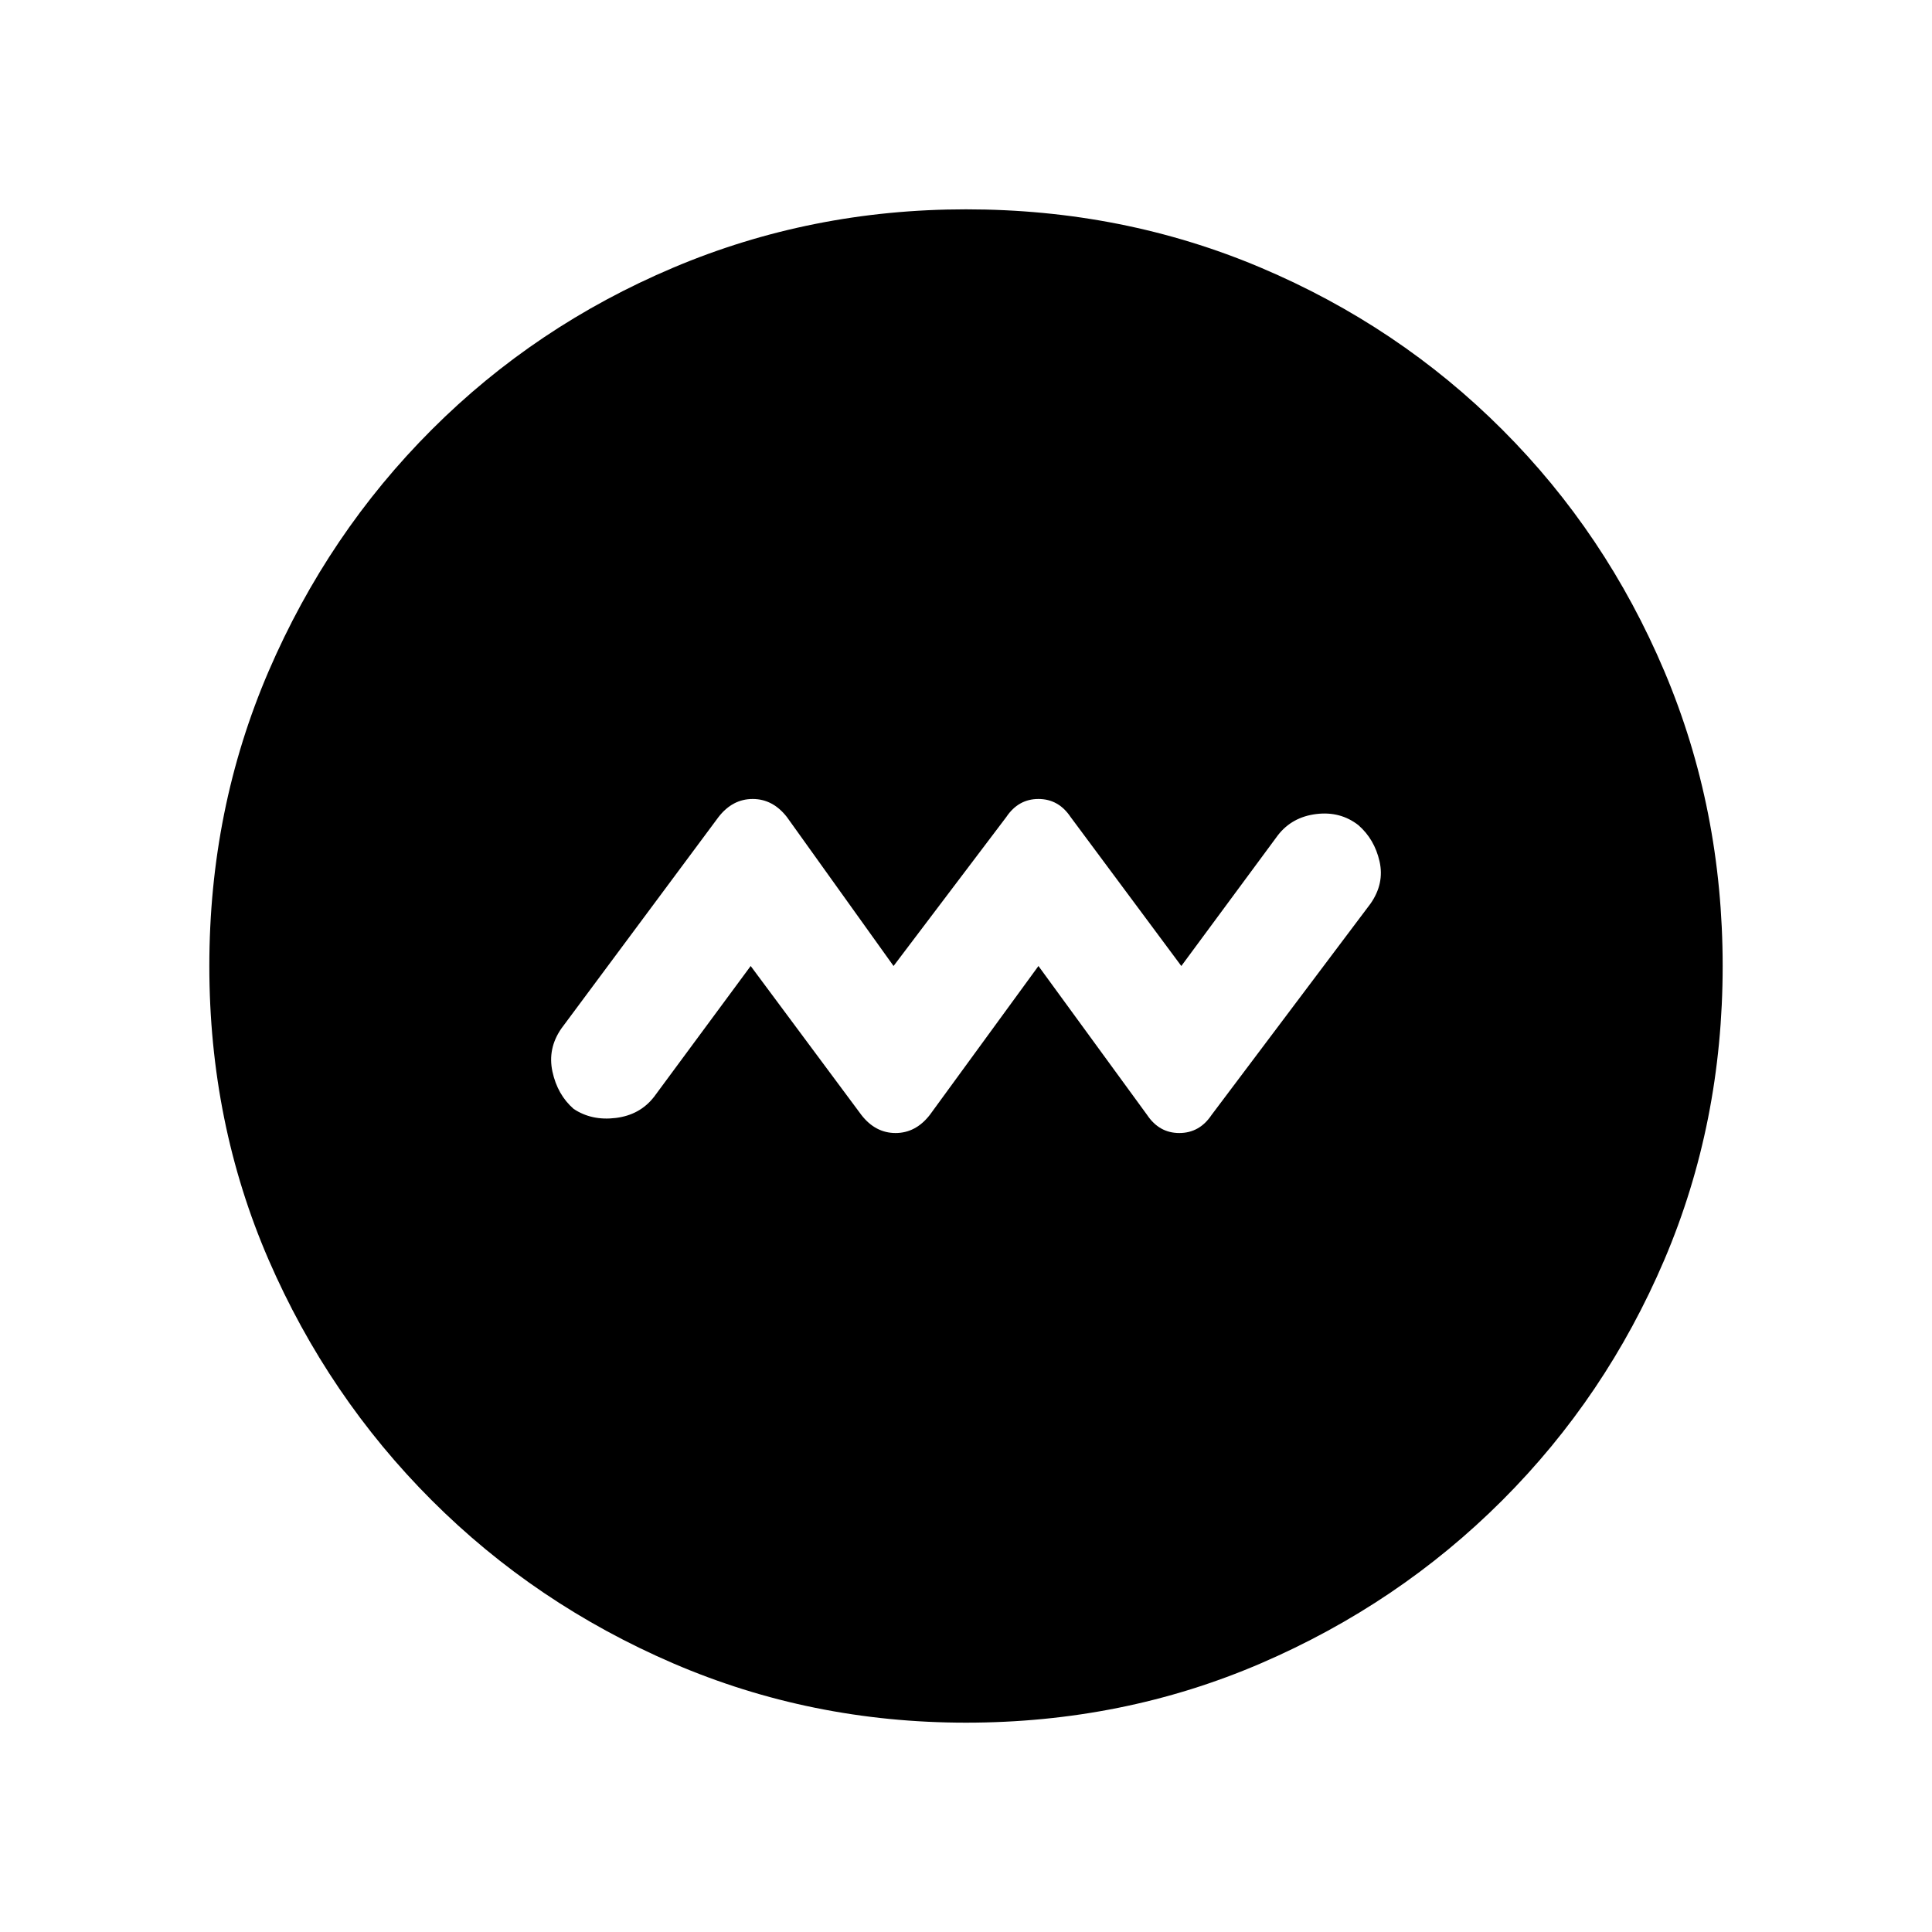 <svg xmlns="http://www.w3.org/2000/svg" height="20" width="20"><path d="m7.771 10 1.146 1.542q.145.187.354.187.208 0 .354-.187L10.75 10l1.125 1.542q.125.187.333.187.209 0 .334-.187l1.646-2.188q.145-.208.093-.437-.052-.229-.219-.375-.187-.146-.437-.115-.25.031-.396.219l-1 1.354-1.146-1.542q-.125-.187-.333-.187-.208 0-.333.187L9.25 10 8.146 8.458Q8 8.271 7.792 8.271q-.209 0-.354.187l-1.626 2.188q-.145.208-.093.448.052.239.219.385.187.125.437.094t.396-.219ZM10 17.833q-1.604 0-3.031-.614-1.427-.615-2.5-1.688t-1.688-2.489Q2.167 11.625 2.167 10q0-1.625.614-3.052.615-1.427 1.688-2.5t2.5-1.677Q8.396 2.167 10 2.167q1.625 0 3.052.604t2.5 1.677q1.073 1.073 1.677 2.5.604 1.427.604 3.052t-.604 3.042q-.604 1.416-1.677 2.489t-2.5 1.688q-1.427.614-3.052.614Z"/></svg>